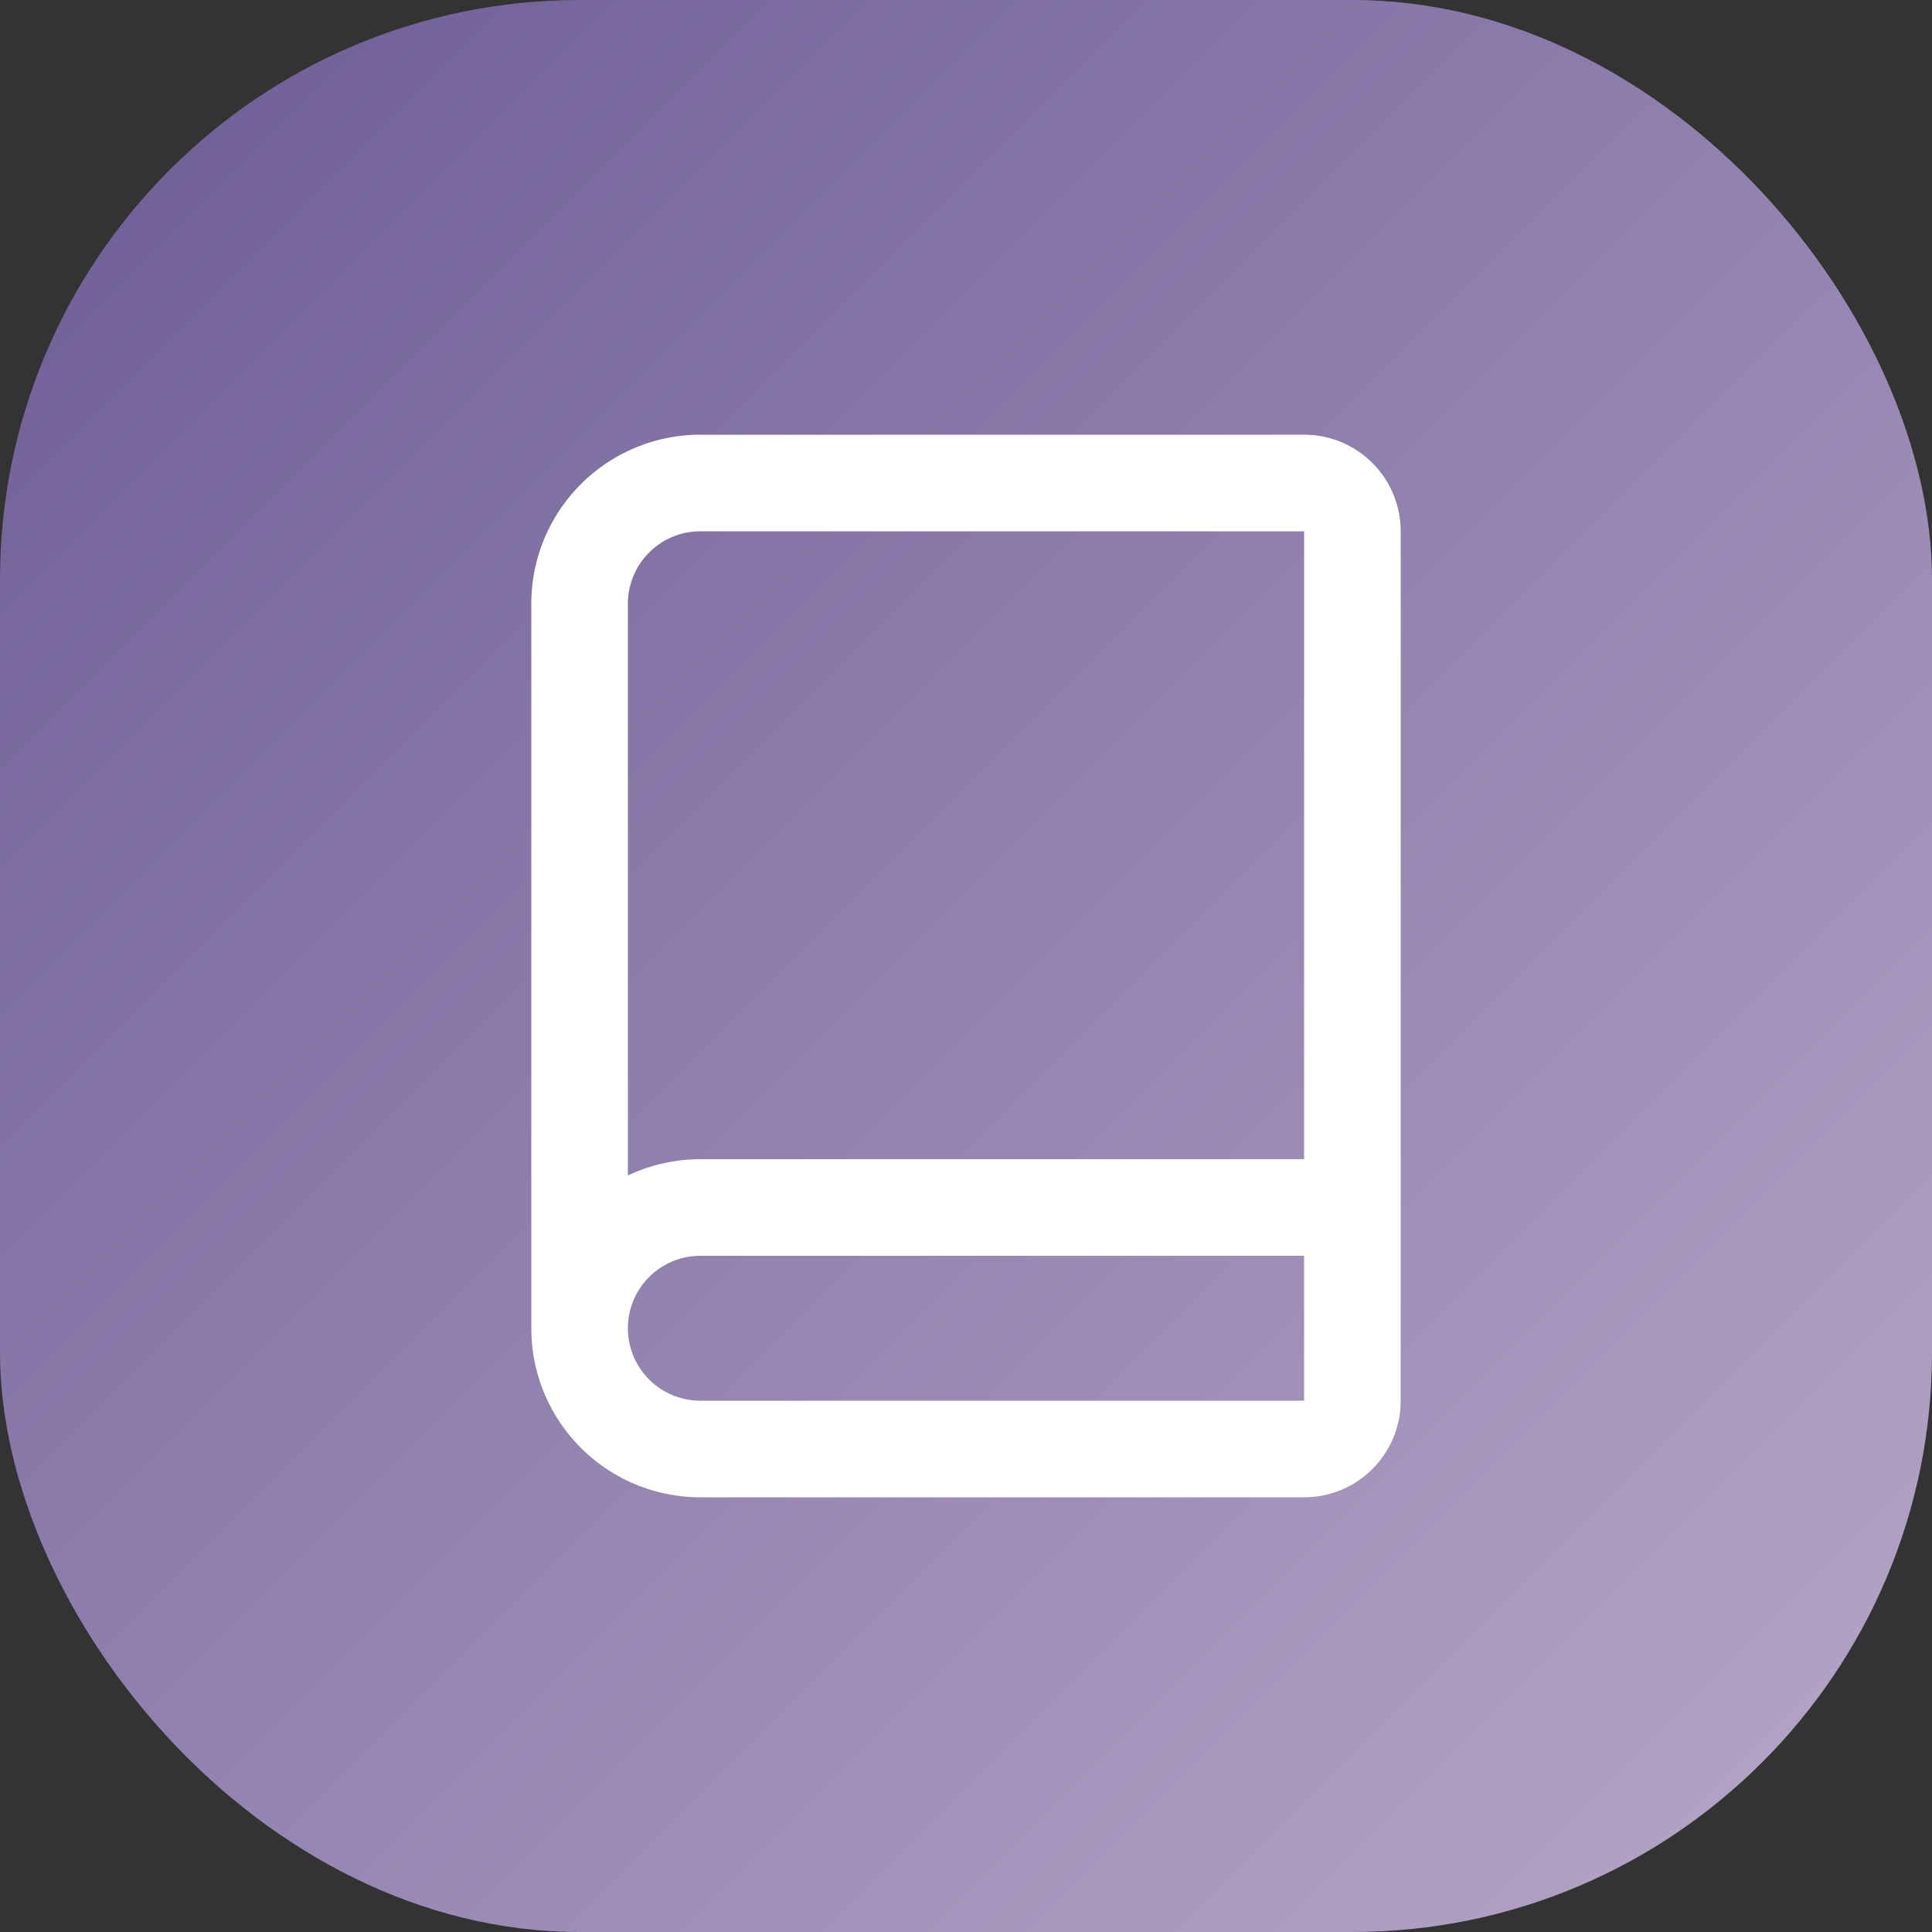 <?xml version="1.0" encoding="UTF-8"?>
<svg xmlns="http://www.w3.org/2000/svg" width="40" height="40" viewBox="0 0 40 40"><rect x="0" y="0" width="40" height="40" fill="#333333" stroke="none"/><defs><linearGradient id="grad" x1="0%" y1="0%" x2="100%" y2="100%"><stop offset="0%" stop-color="#6b5b95"></stop><stop offset="100%" stop-color="#b8a9c9"></stop></linearGradient></defs><rect width="40" height="40" rx="12" ry="12" fill="url(#grad)"></rect><g transform="translate(8 8)"><svg xmlns="http://www.w3.org/2000/svg" width="24" height="24" viewBox="0 0 24 24" fill="none" stroke="#ffffff" stroke-width="2" stroke-linecap="round" stroke-linejoin="round" class="lucide lucide-book"><path d="M4 19.5v-15A2.5 2.5 0 0 1 6.5 2H19a1 1 0 0 1 1 1v18a1 1 0 0 1-1 1H6.5a1 1 0 0 1 0-5H20"></path></svg></g></svg>